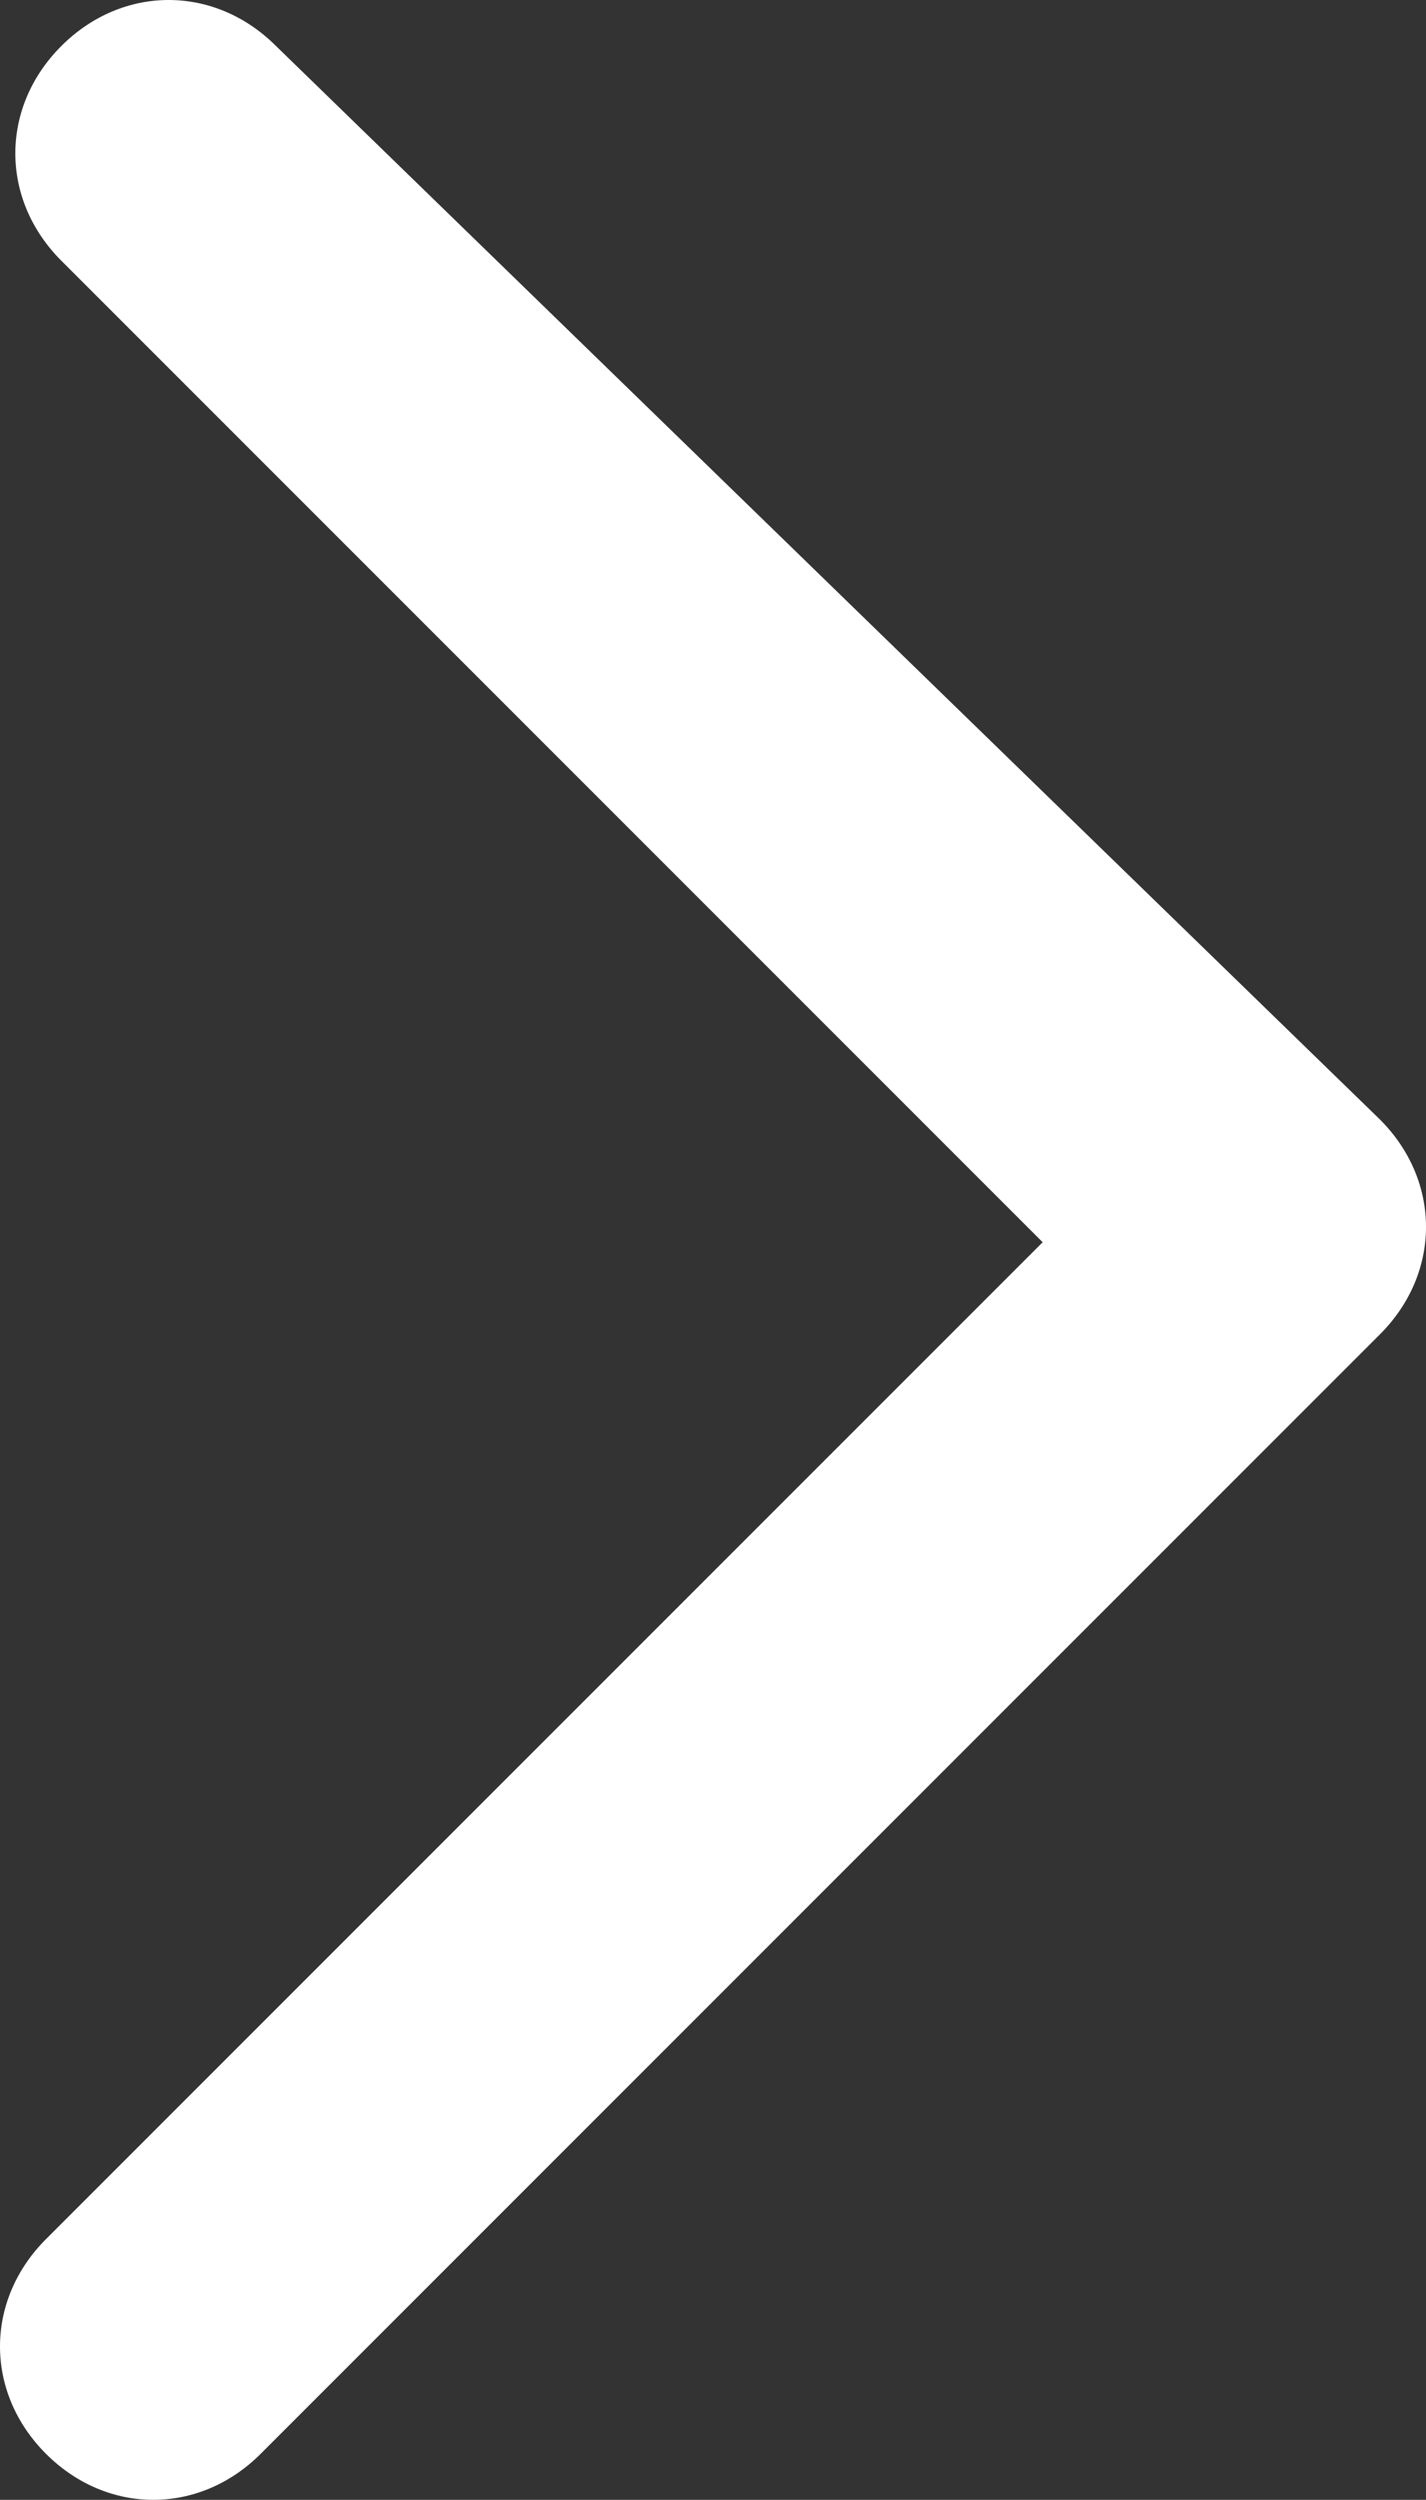<?xml version="1.0" encoding="utf-8"?>
<!-- Generator: Adobe Illustrator 22.1.0, SVG Export Plug-In . SVG Version: 6.00 Build 0)  -->
<svg version="1.1" id="Слой_1" xmlns="http://www.w3.org/2000/svg" xmlns:xlink="http://www.w3.org/1999/xlink" x="0px" y="0px"
	 viewBox="0 0 9.3 16.3" style="enable-background:new 0 0 9.3 16.3;" xml:space="preserve">
<rect x="0" y="0" width="9.3" height="16.3" fill="#333333" stroke="none"/>
<style type="text/css">
	.st0{fill:#FFFFFF;}
</style>
<path class="st0" d="M1.8,0.3c-0.4-0.4-1-0.4-1.4,0s-0.4,1,0,1.4l6.4,6.4l-6.5,6.5c-0.4,0.4-0.4,1,0,1.4s1,0.4,1.4,0l7.1-7.1
	l0.1-0.1L9,8.7c0.4-0.4,0.4-1,0-1.4L1.8,0.3z"/>
</svg>
